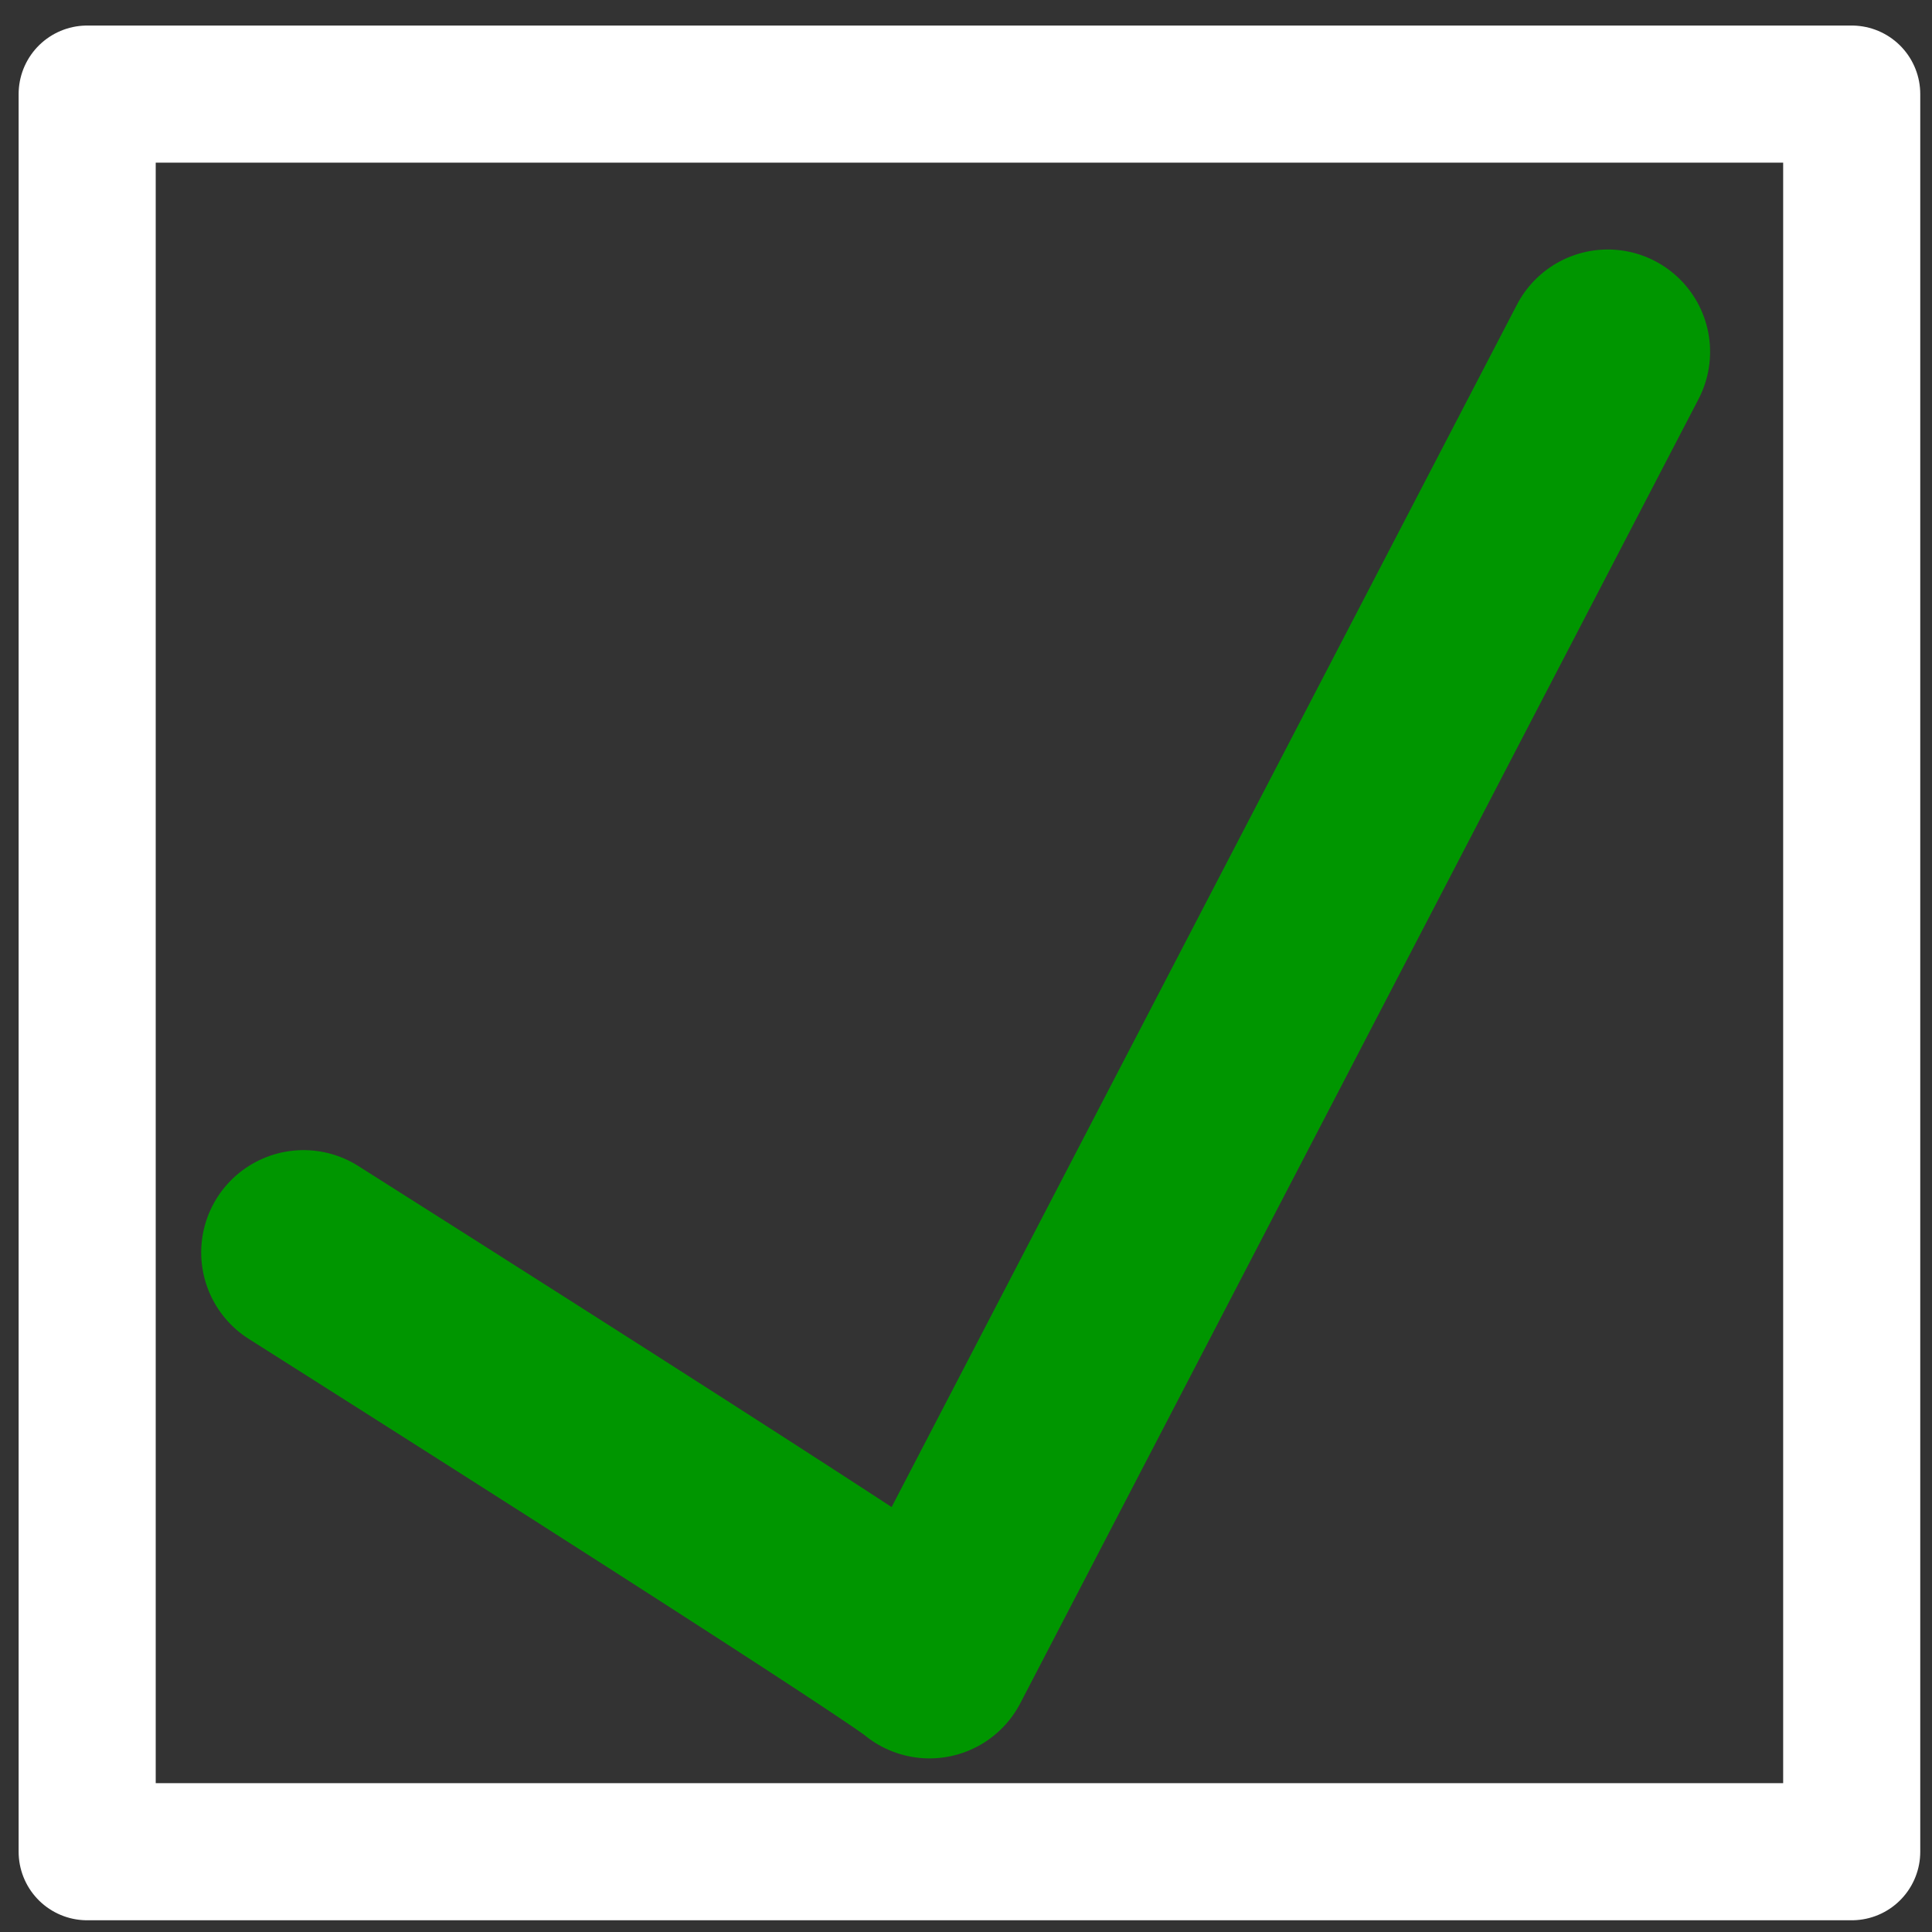 <?xml version="1.0" encoding="UTF-8" standalone="no"?>
<!-- Created with Inkscape (http://www.inkscape.org/) -->

<svg
   xmlns:dc="http://purl.org/dc/elements/1.1/"
   xmlns:cc="http://creativecommons.org/ns#"
   xmlns:rdf="http://www.w3.org/1999/02/22-rdf-syntax-ns#"
   xmlns:svg="http://www.w3.org/2000/svg"
   xmlns="http://www.w3.org/2000/svg"
   xmlns:sodipodi="http://sodipodi.sourceforge.net/DTD/sodipodi-0.dtd"
   xmlns:inkscape="http://www.inkscape.org/namespaces/inkscape"
   width="100"
   height="100"
   id="svg2983"
   version="1.1"
   inkscape:version="0.48.4 r9939"
   sodipodi:docname="cb_white_hover.svg">
  <rect width="100%" height="100%" fill="#333333" stroke="none"/>
  <defs
     id="defs2985" />
  <sodipodi:namedview
     id="base"
     pagecolor="#ffffff"
     bordercolor="#666666"
     borderopacity="1.0"
     inkscape:pageopacity="0.0"
     inkscape:pageshadow="2"
     inkscape:zoom="2.8"
     inkscape:cx="-14.642858"
     inkscape:cy="68.319328"
     inkscape:document-units="px"
     inkscape:current-layer="layer1"
     showgrid="false"
     inkscape:window-width="1440"
     inkscape:window-height="838"
     inkscape:window-x="-8"
     inkscape:window-y="-8"
     inkscape:window-maximized="1" />
  <g
     inkscape:label="Layer 1"
     inkscape:groupmode="layer"
     id="layer1"
     transform="translate(0,-952.362)"
     style="display:inline">
    <rect
       style="fill:none;stroke:#ffffff;stroke-width:7.096;stroke-linejoin:round;stroke-miterlimit:4;stroke-opacity:1;stroke-dasharray:none;stroke-dashoffset:0"
       id="rect2991"
       width="91.332"
       height="90.975"
       x="4.512"
       y="957.232" />
    <path
       style="fill:none;stroke:#009600;stroke-width:10.594;stroke-linecap:round;stroke-linejoin:round;stroke-miterlimit:4;stroke-opacity:1;stroke-dasharray:none"
       d="m 15.711,1017.189 c 32.402,20.524 32.399,20.89 32.399,20.89 l 35.107,-67.506"
       id="path4287"
       inkscape:connector-curvature="0"
       sodipodi:nodetypes="ccc" />
  </g>
</svg>
